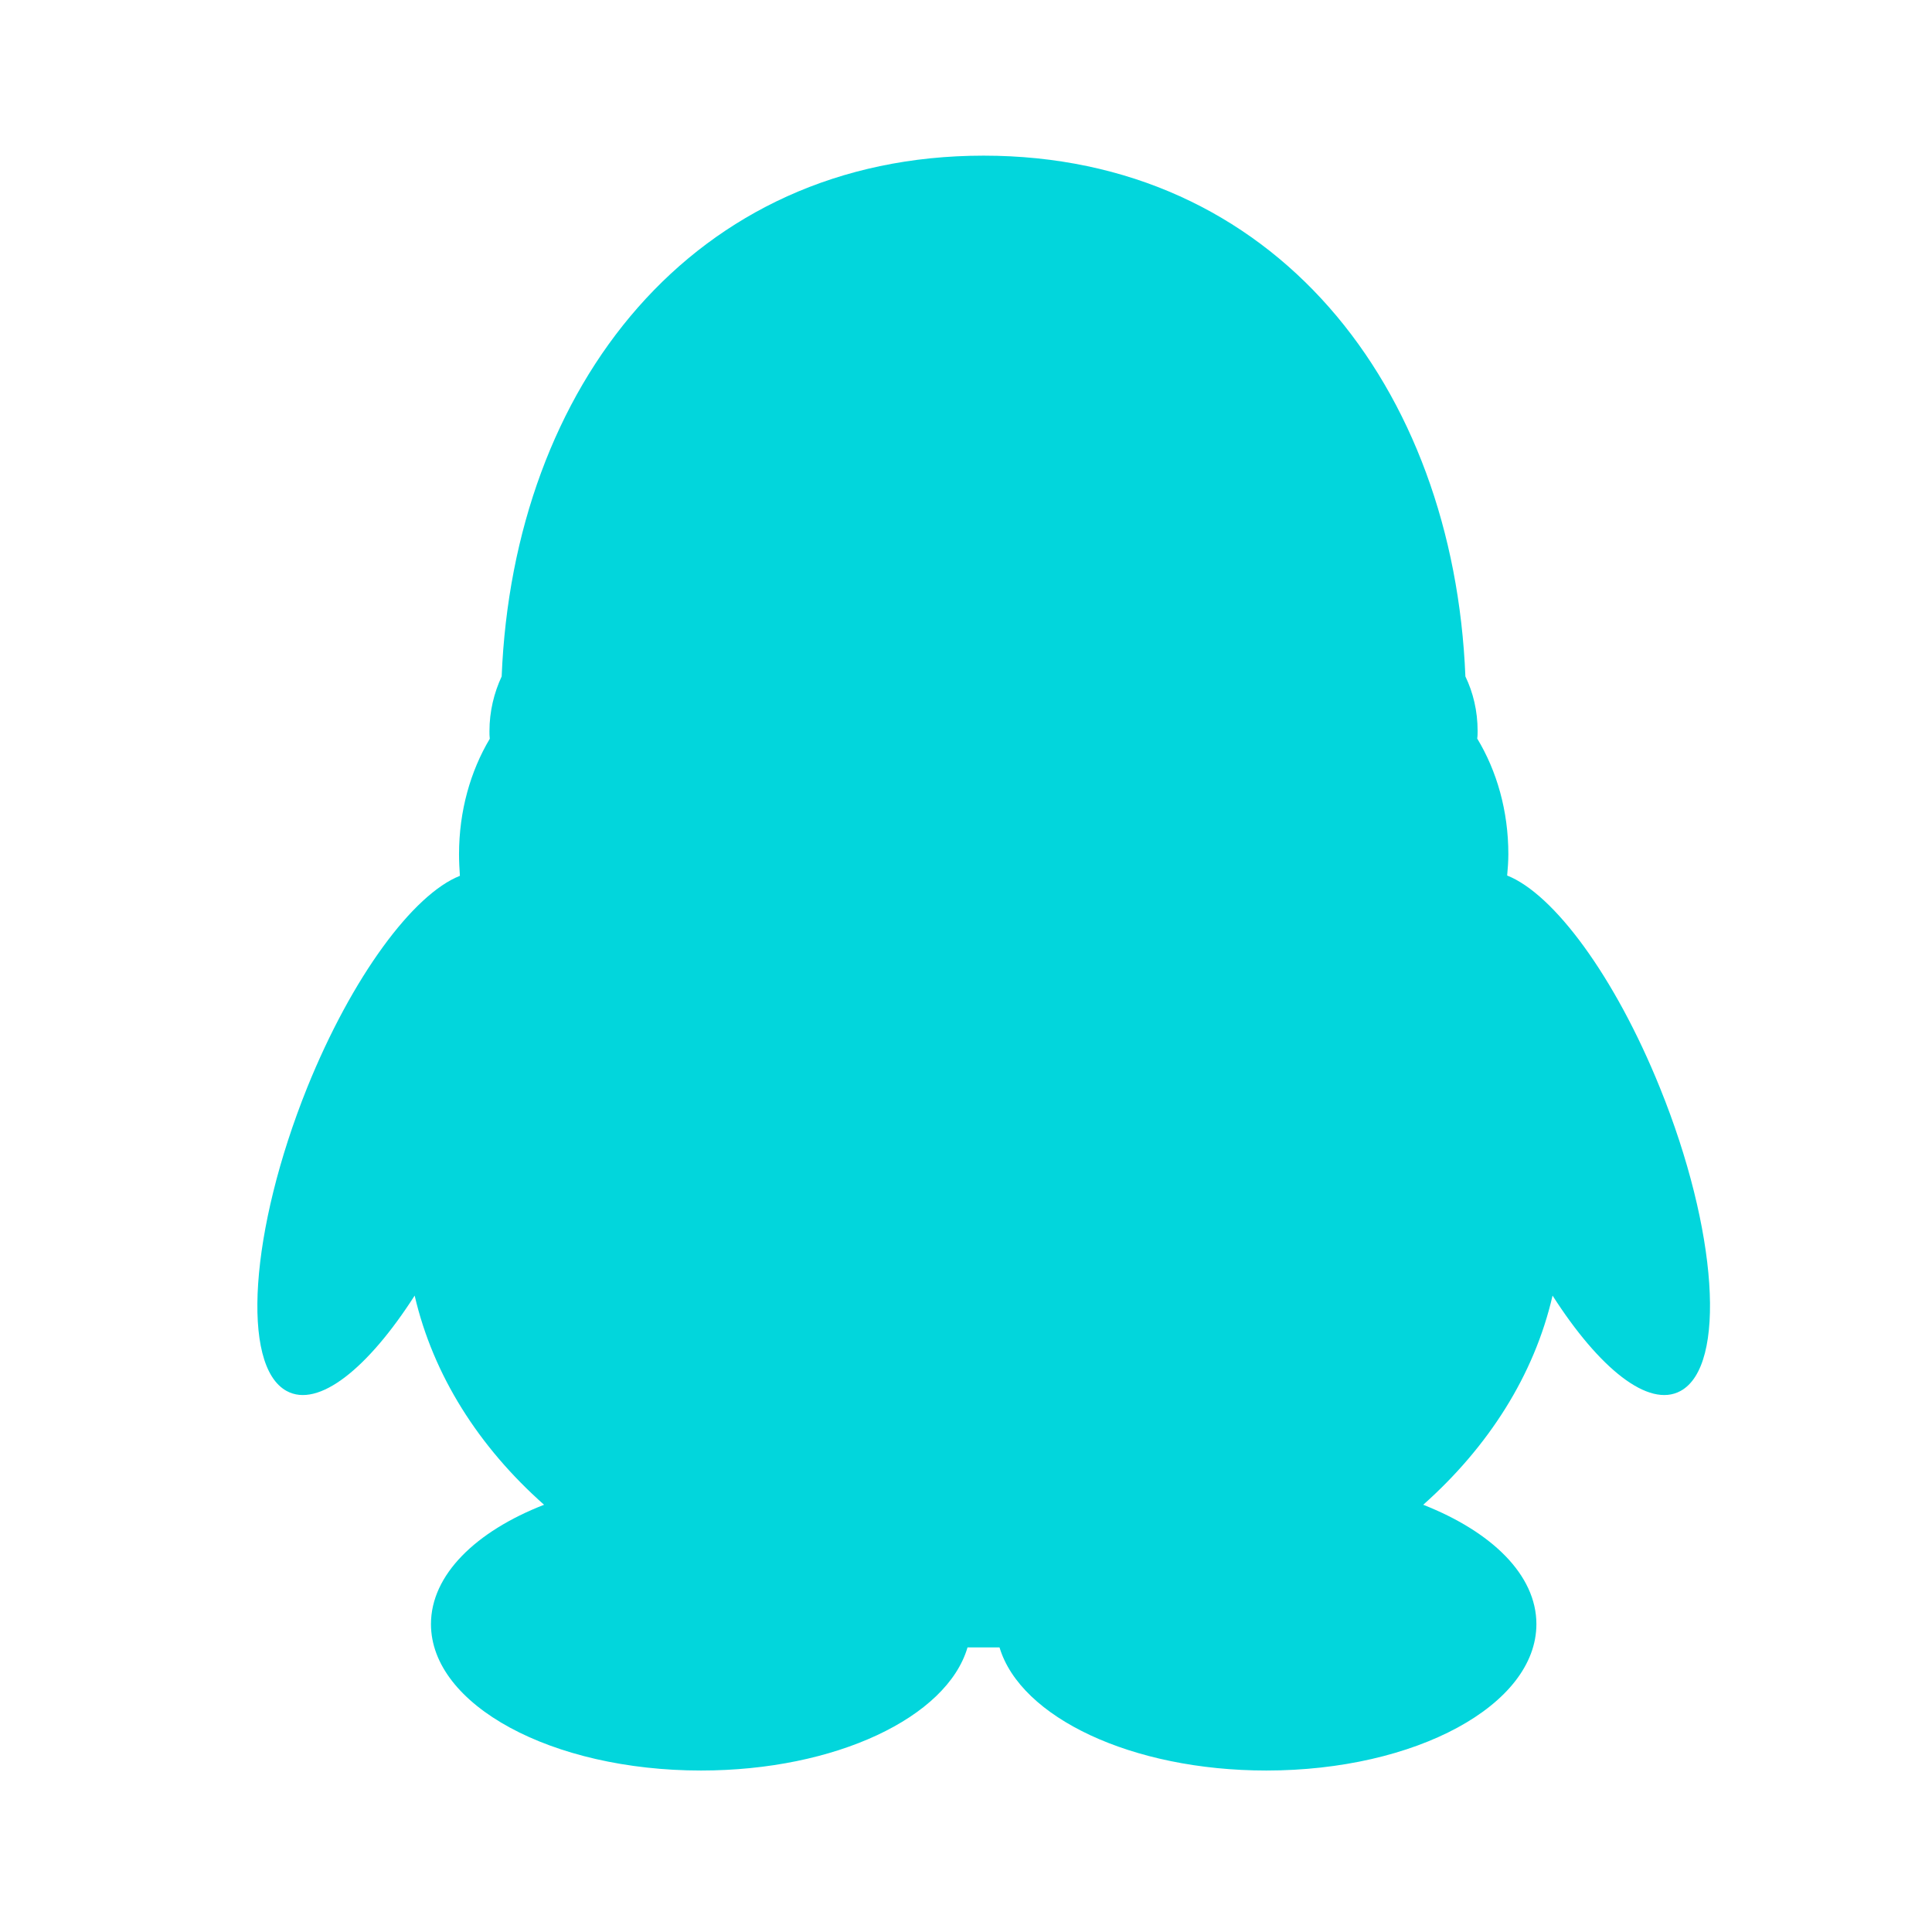 <?xml version="1.0" standalone="no"?><!DOCTYPE svg PUBLIC "-//W3C//DTD SVG 1.1//EN" "http://www.w3.org/Graphics/SVG/1.1/DTD/svg11.dtd"><svg class="icon" width="200px" height="200.00px" viewBox="0 0 1024 1024" version="1.1" xmlns="http://www.w3.org/2000/svg"><path d="M162.798 576.498c-30.288 75.442-35.297 147.374-10.904 160.737 16.876 9.275 43.149-11.944 67.883-50.543 9.814 42.275 34.001 80.204 68.59 110.866-36.219 14.117-59.945 37.175-59.945 63.242 0 42.945 64.08 77.613 143.112 77.613 71.305 0 130.374-28.154 141.273-65.247 2.886 0 14.209 0 16.962 0 11.114 37.093 70.054 65.247 141.441 65.247 79.12 0 143.114-34.671 143.114-77.613 0-26.067-23.683-48.955-59.986-63.242 34.464-30.663 58.819-68.592 68.549-110.866 24.728 38.599 50.881 59.818 67.84 50.543 24.519-13.363 19.632-85.295-10.947-160.737-23.892-59.068-56.267-102.676-80.953-112.45 0.334-3.592 0.627-7.563 0.627-11.364 0-22.893-6.099-44.028-16.499-61.239 0.211-1.376 0.211-2.673 0.211-4.051 0-10.57-2.382-20.386-6.476-28.867-6.224-153.764-101.339-276.029-255.355-276.029-153.975 0-249.217 122.268-255.441 276.029-4.01 8.606-6.474 18.467-6.474 28.994 0 1.378 0 2.673 0.168 4.053-10.191 17.084-16.292 38.22-16.292 61.194 0 3.844 0.207 7.686 0.461 11.446C219.148 473.905 186.651 517.431 162.798 576.498L162.798 576.498z" fill="#02d6dc"/></svg>
